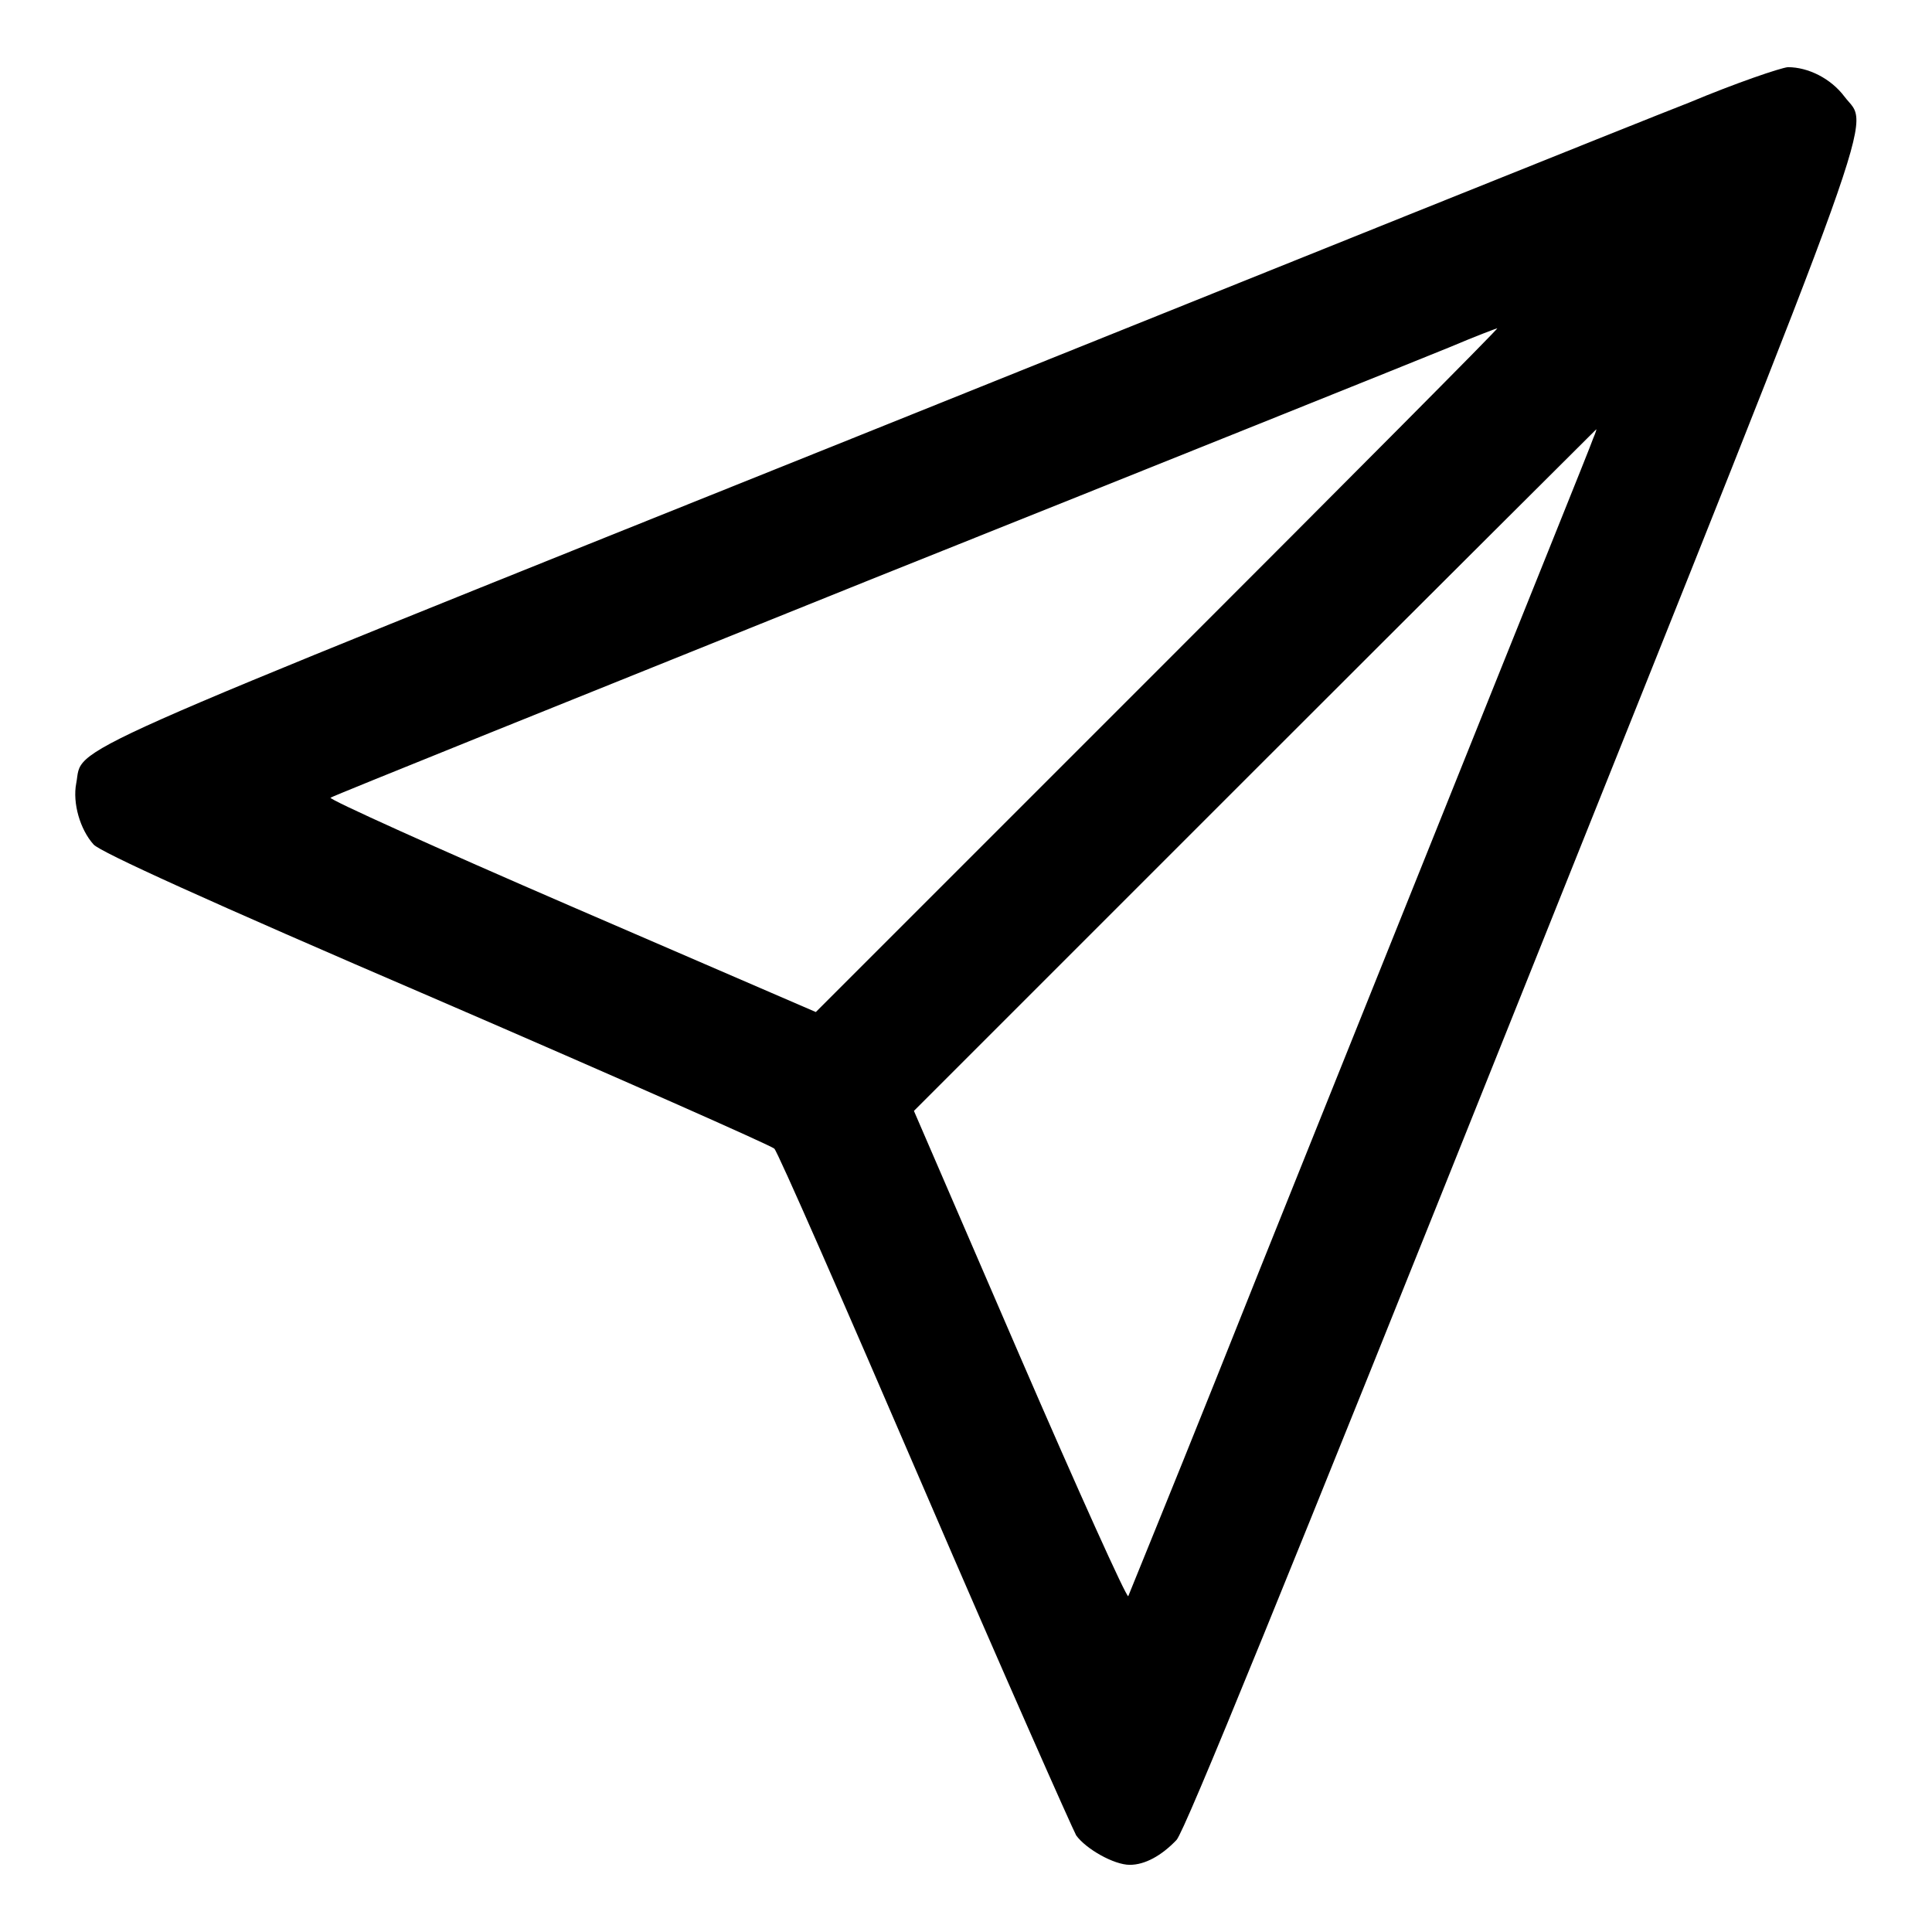 <?xml version="1.0" encoding="utf-8"?>
<!-- Svg Vector Icons : http://www.onlinewebfonts.com/icon -->
<!DOCTYPE svg PUBLIC "-//W3C//DTD SVG 1.1//EN" "http://www.w3.org/Graphics/SVG/1.1/DTD/svg11.dtd">
<svg version="1.1" xmlns="http://www.w3.org/2000/svg" xmlns:xlink="http://www.w3.org/1999/xlink" x="0px" y="0px" viewBox="0 0 256 256" enable-background="new 0 0 256 256" xml:space="preserve">
<g><g><g><path fill="#000000" d="M223.8,13.6C217.6,16,167.9,36,113.4,57.9C5,101.4,11.1,98.7,10.1,103.8c-0.5,2.6,0.5,6.1,2.3,8.1c0.9,1,14.7,7.3,45.4,20.5c24.3,10.5,44.4,19.4,44.8,19.8c0.4,0.3,9.3,20.6,19.8,45c10.5,24.4,19.7,45.1,20.2,46c1.3,1.8,5,3.9,7.1,3.9c2,0,4.2-1.2,6.2-3.3c1.1-1.2,14.3-33.6,45.8-112.3c48.8-121.9,46-114.3,42.7-118.7c-1.8-2.4-4.8-3.9-7.5-3.9C235.9,9,230,11,223.8,13.6z M153.4,88.8l-45.3,45.3l-32.4-14c-17.8-7.7-32.2-14.2-31.9-14.4c0.2-0.2,32.3-13.1,71.3-28.8c39-15.6,73.6-29.5,77-30.9c3.3-1.4,6.2-2.5,6.3-2.5C198.6,43.5,178.3,63.9,153.4,88.8z M211.1,58.1c-0.2,0.7-9.1,22.7-19.6,48.9s-24.2,60.2-30.4,75.8c-6.2,15.5-11.5,28.4-11.6,28.7c-0.2,0.3-6.7-14.1-14.4-31.9l-14-32.4l45.1-45.1c24.8-24.8,45.3-45.2,45.3-45.2C211.6,56.8,211.4,57.4,211.1,58.1z"/></g></g></g>
</svg>
